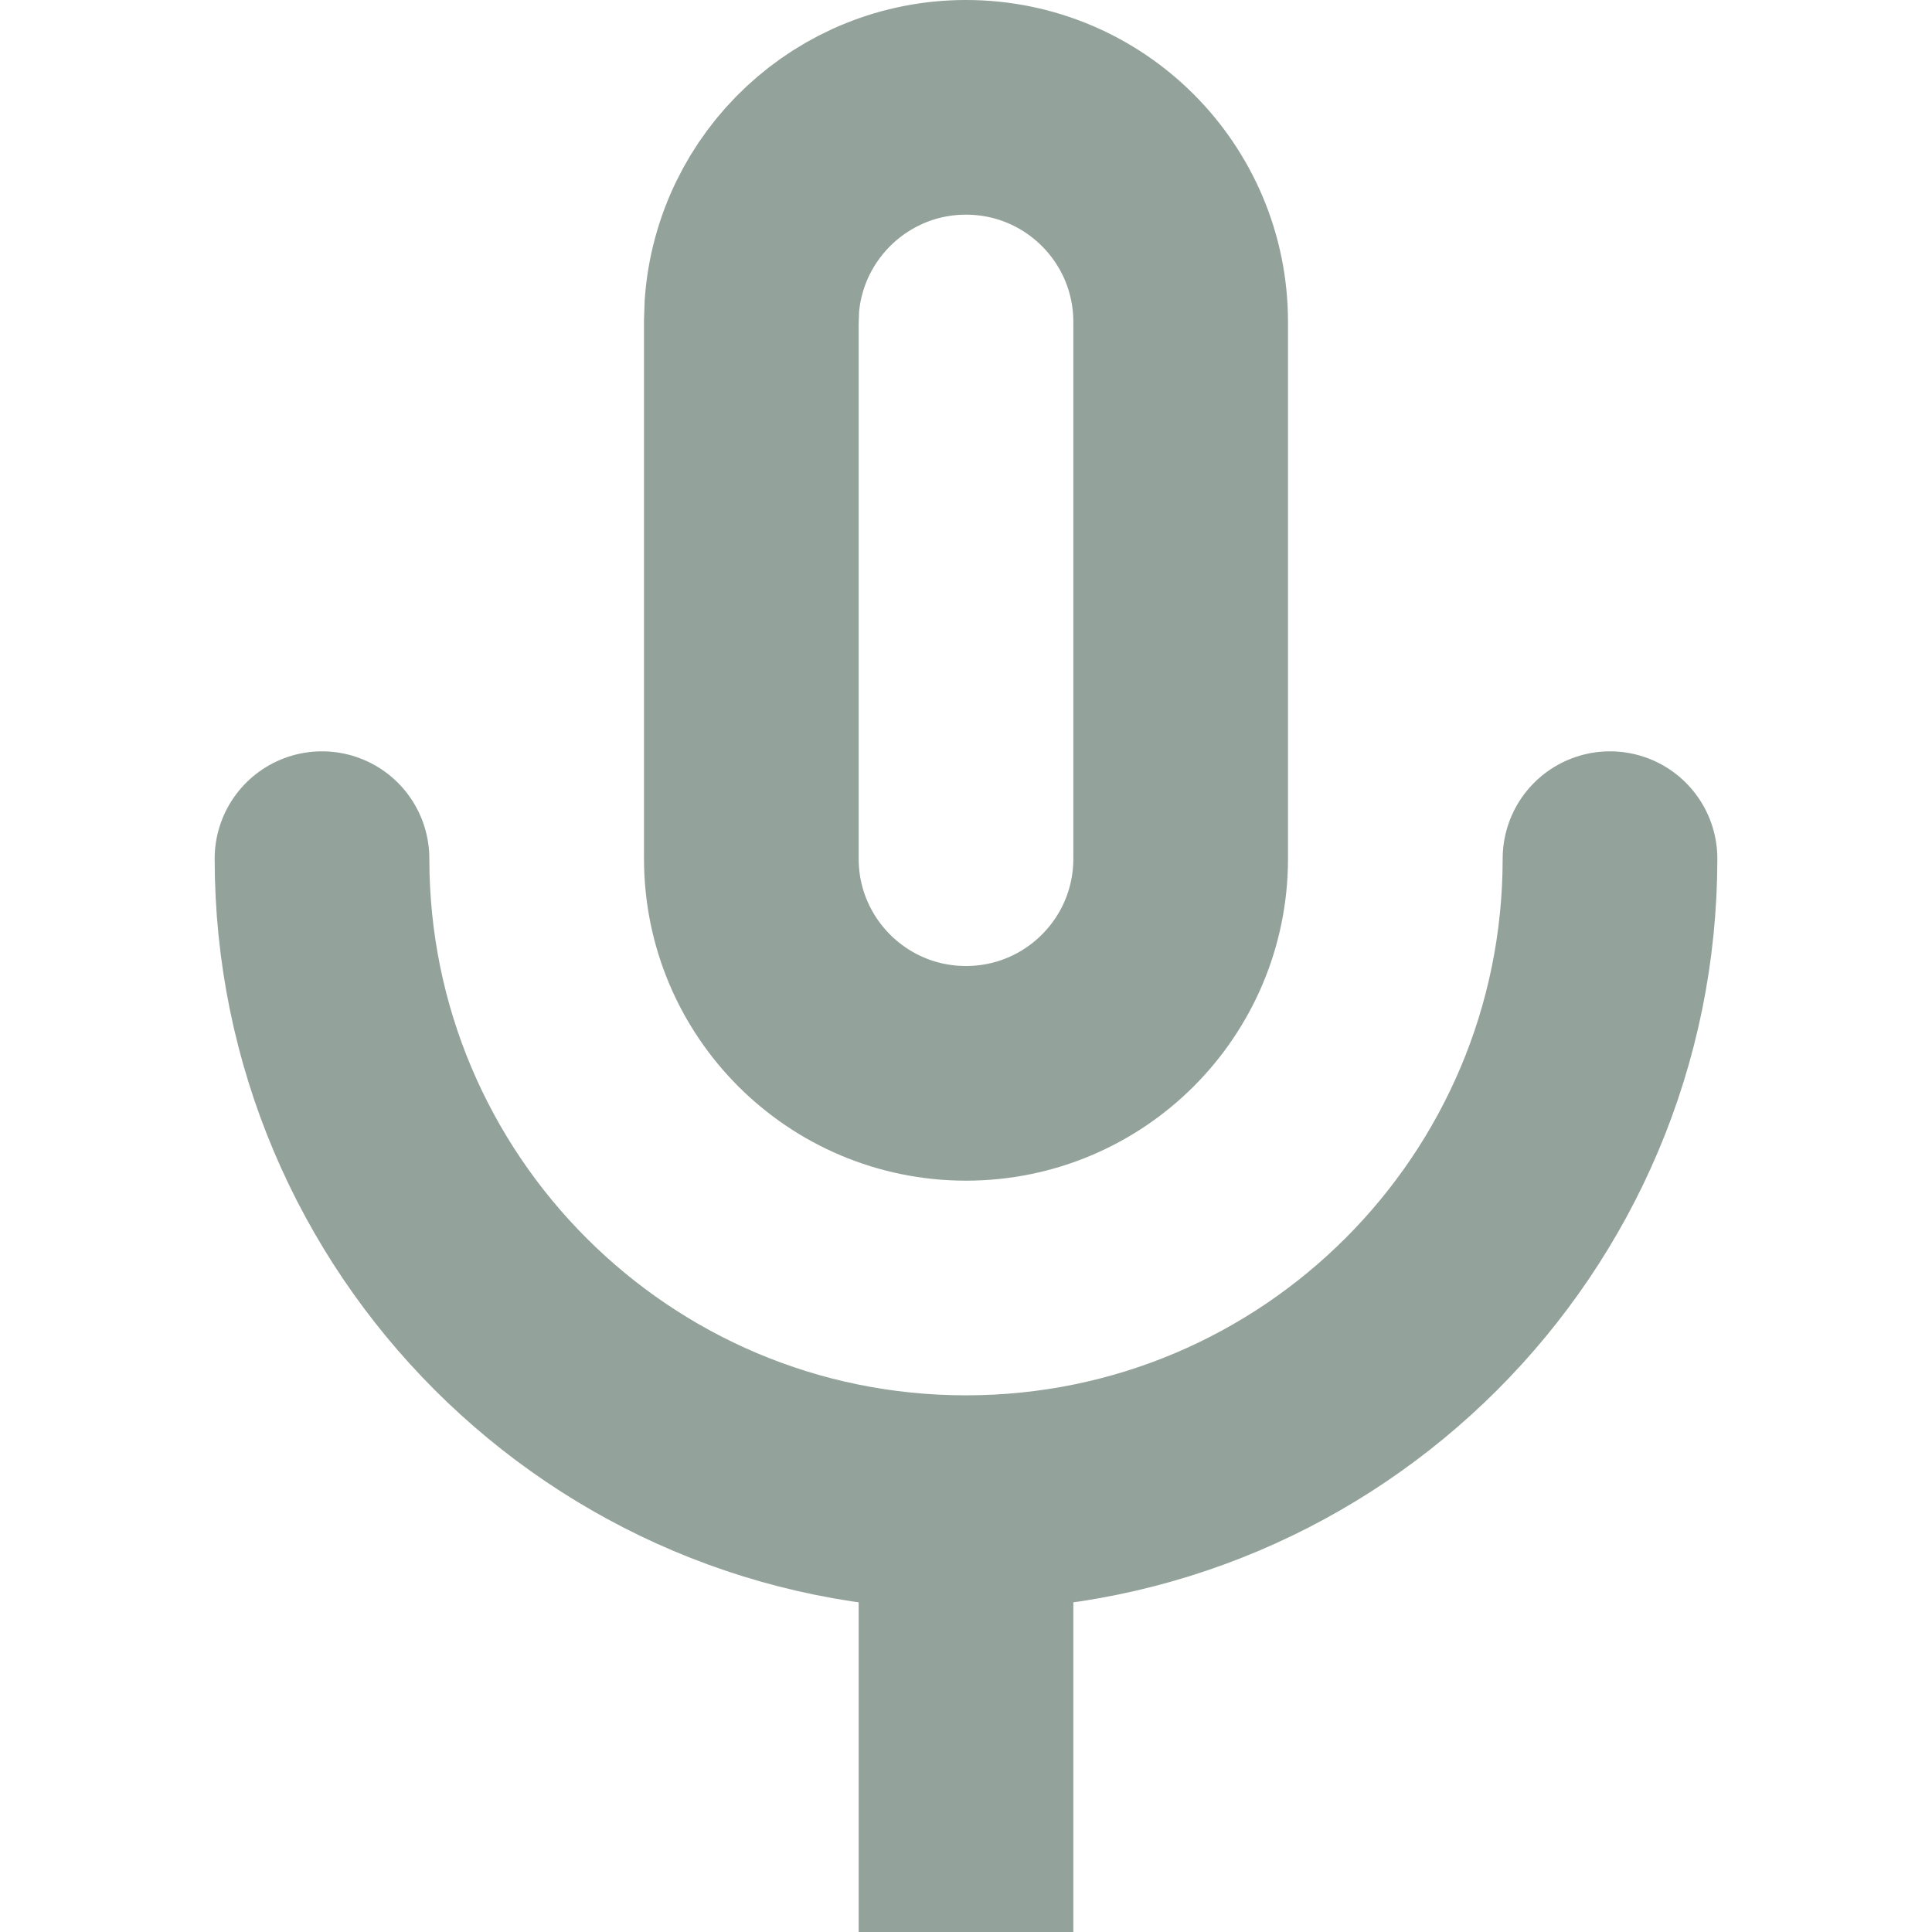 <svg xmlns="http://www.w3.org/2000/svg" xmlns:xlink="http://www.w3.org/1999/xlink" width="18" height="18" version="1.1" viewBox="0 0 18 18"><title>Icon/Mic/Inactive</title><g id="Symbols" fill="none" fill-rule="evenodd" stroke="none" stroke-width="1"><g id="Icon/Mic/Inactive" stroke="#93A29B" stroke-width="2"><path id="Oval" stroke-linecap="round" d="M15,14 C15,10.686 12.314,8 9,8 C5.686,8 3,10.686 3,14" transform="translate(9, 11) scale(1, -1) translate(-9, -11)"/><line id="Path-33" x1="9" x2="9" y1="14" y2="18"/><path id="Combined-Shape" d="M7,3 L7.005,2.851 C7.082,1.816 7.946,1 9,1 C10.105,1 11,1.895 11,3 L11,3 L11,8 C11,9.105 10.105,10 9,10 C7.895,10 7,9.105 7,8 L7,8 L7,3 Z"/></g></g></svg>